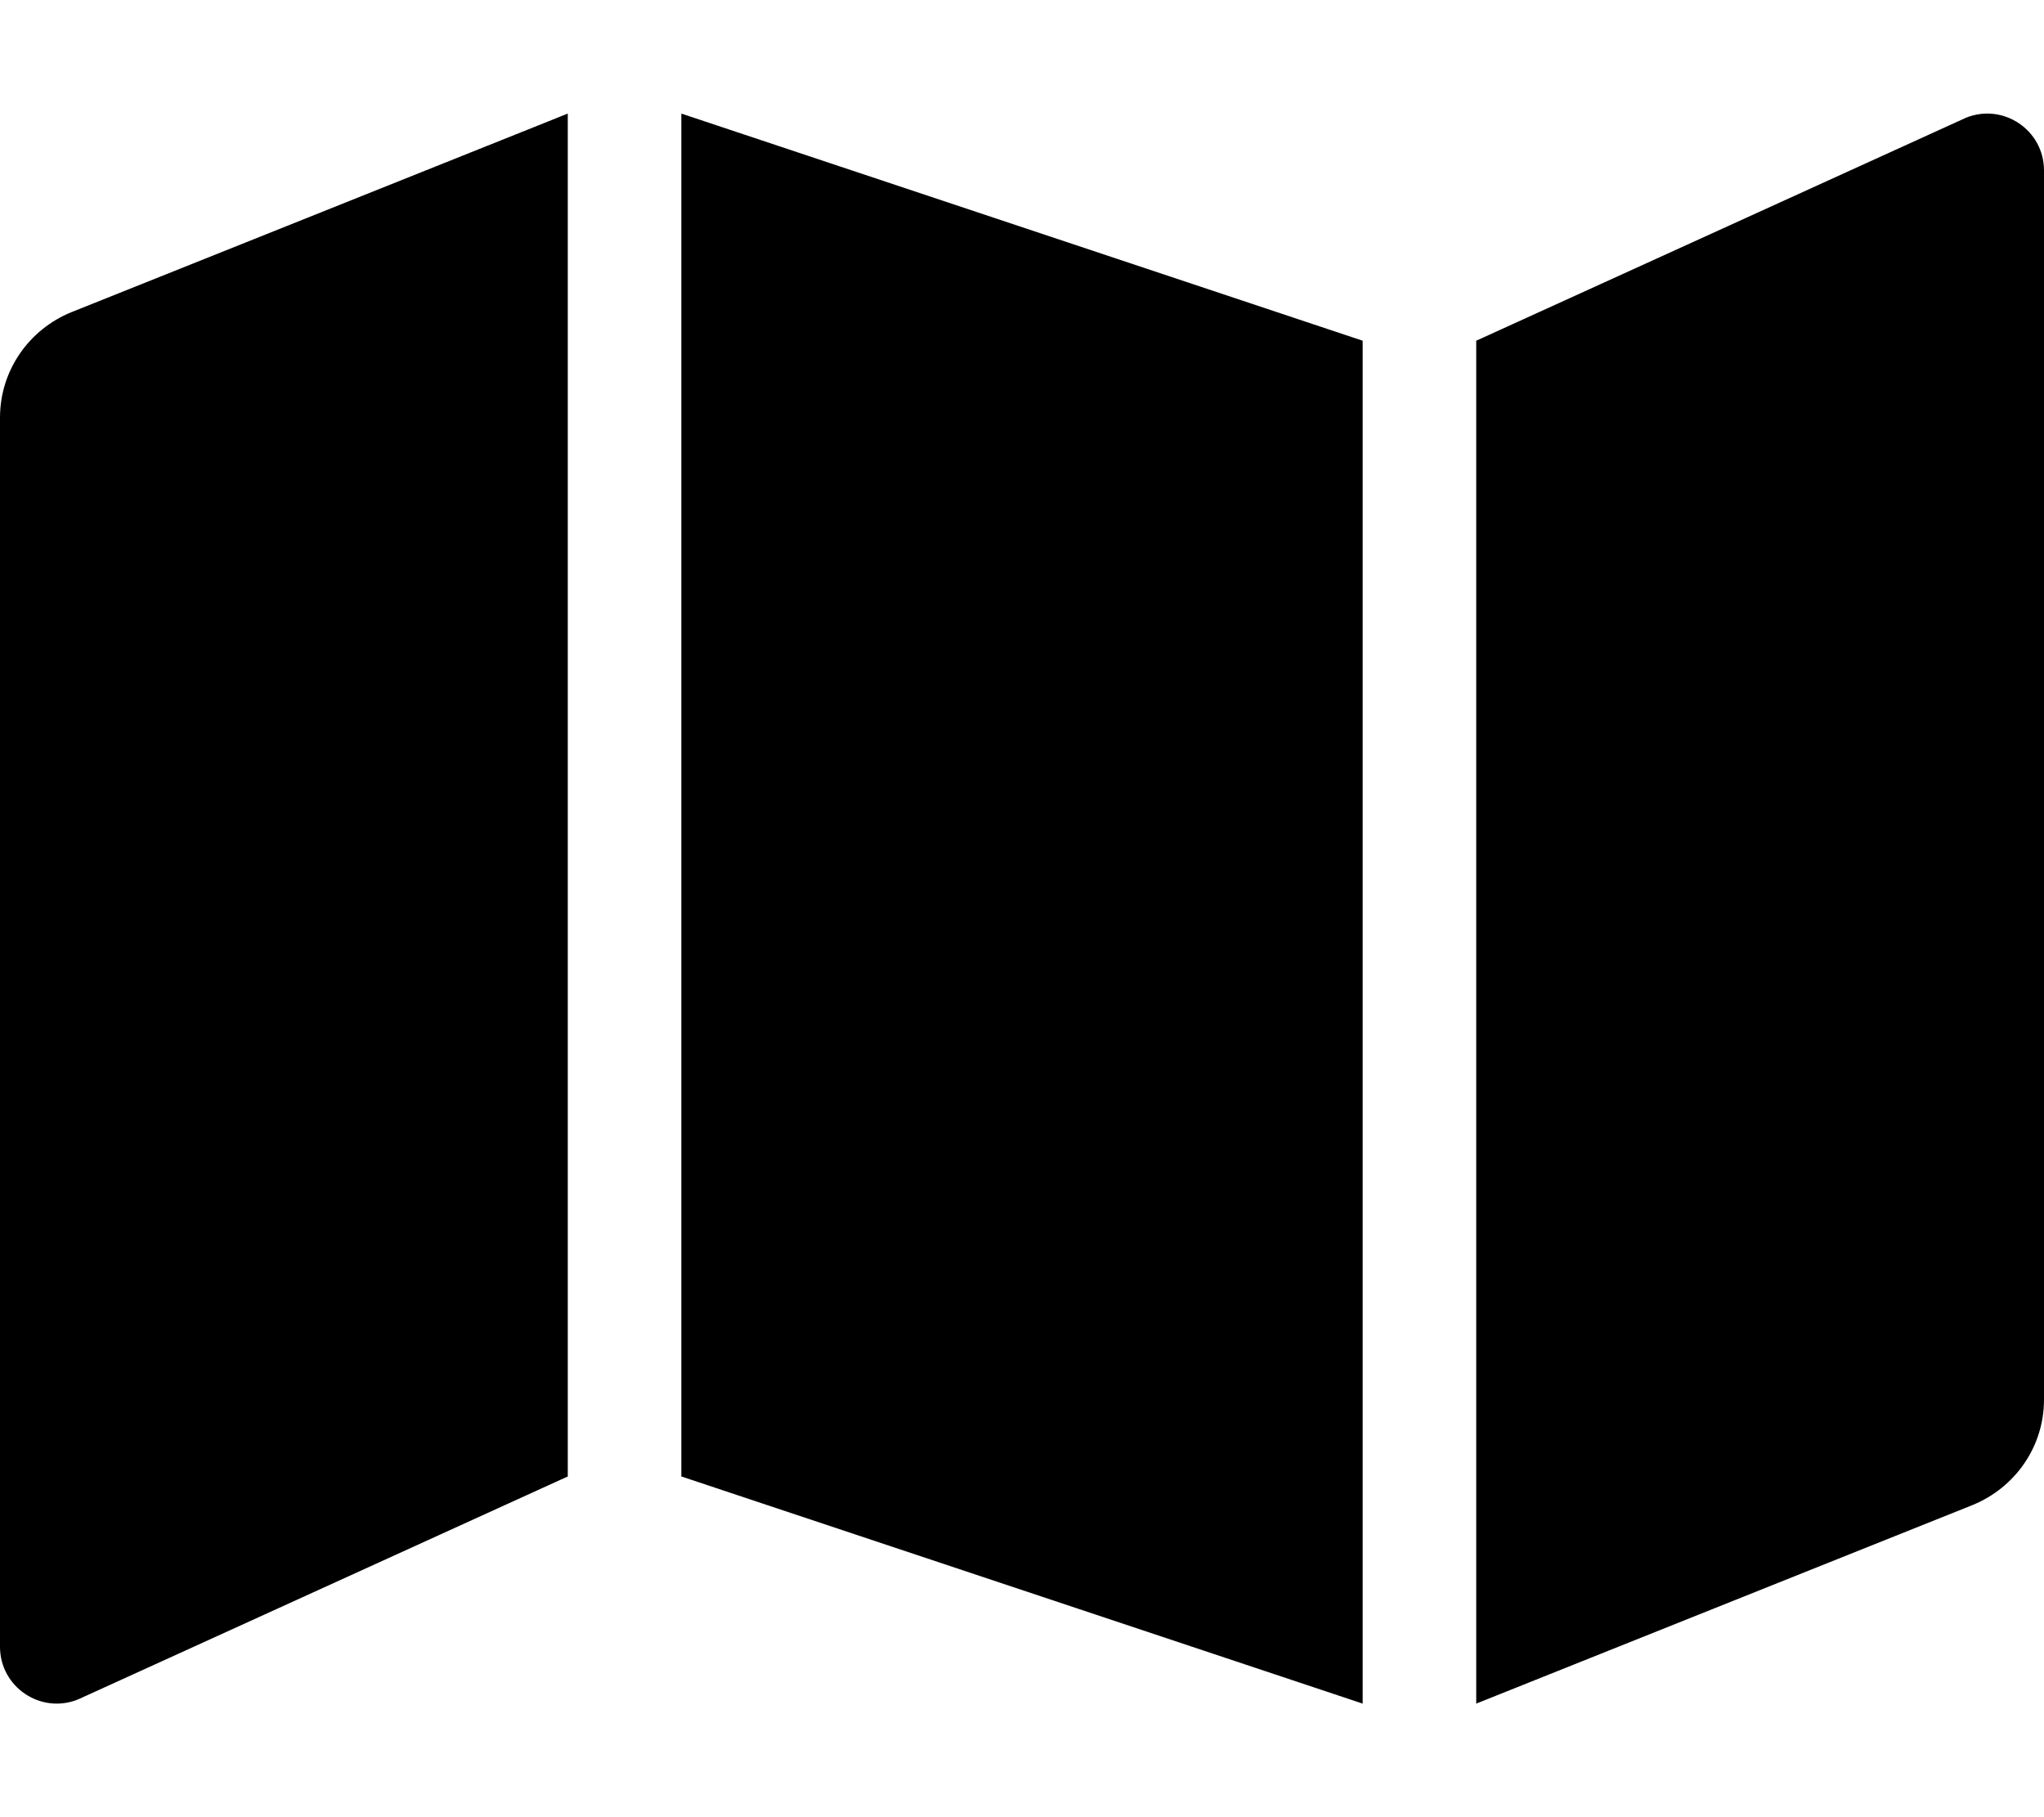 <!-- Generated by IcoMoon.io -->
<svg version="1.1" xmlns="http://www.w3.org/2000/svg" width="36" height="32" viewBox="0 0 36 32">
<title>map</title>
<path d="M0 7.354v21.645c0 0.707 0.714 1.191 1.371 0.929l8.629-3.928v-24l-8.742 3.497c-0.743 0.303-1.257 1.020-1.258 1.857v0zM12 26l12 4v-24l-12-4v24zM34.629 2.072l-8.629 3.928v24l8.742-3.497c0.743-0.303 1.258-1.020 1.258-1.857v0-21.645c0-0.708-0.714-1.191-1.371-0.929z"></path>
</svg>
